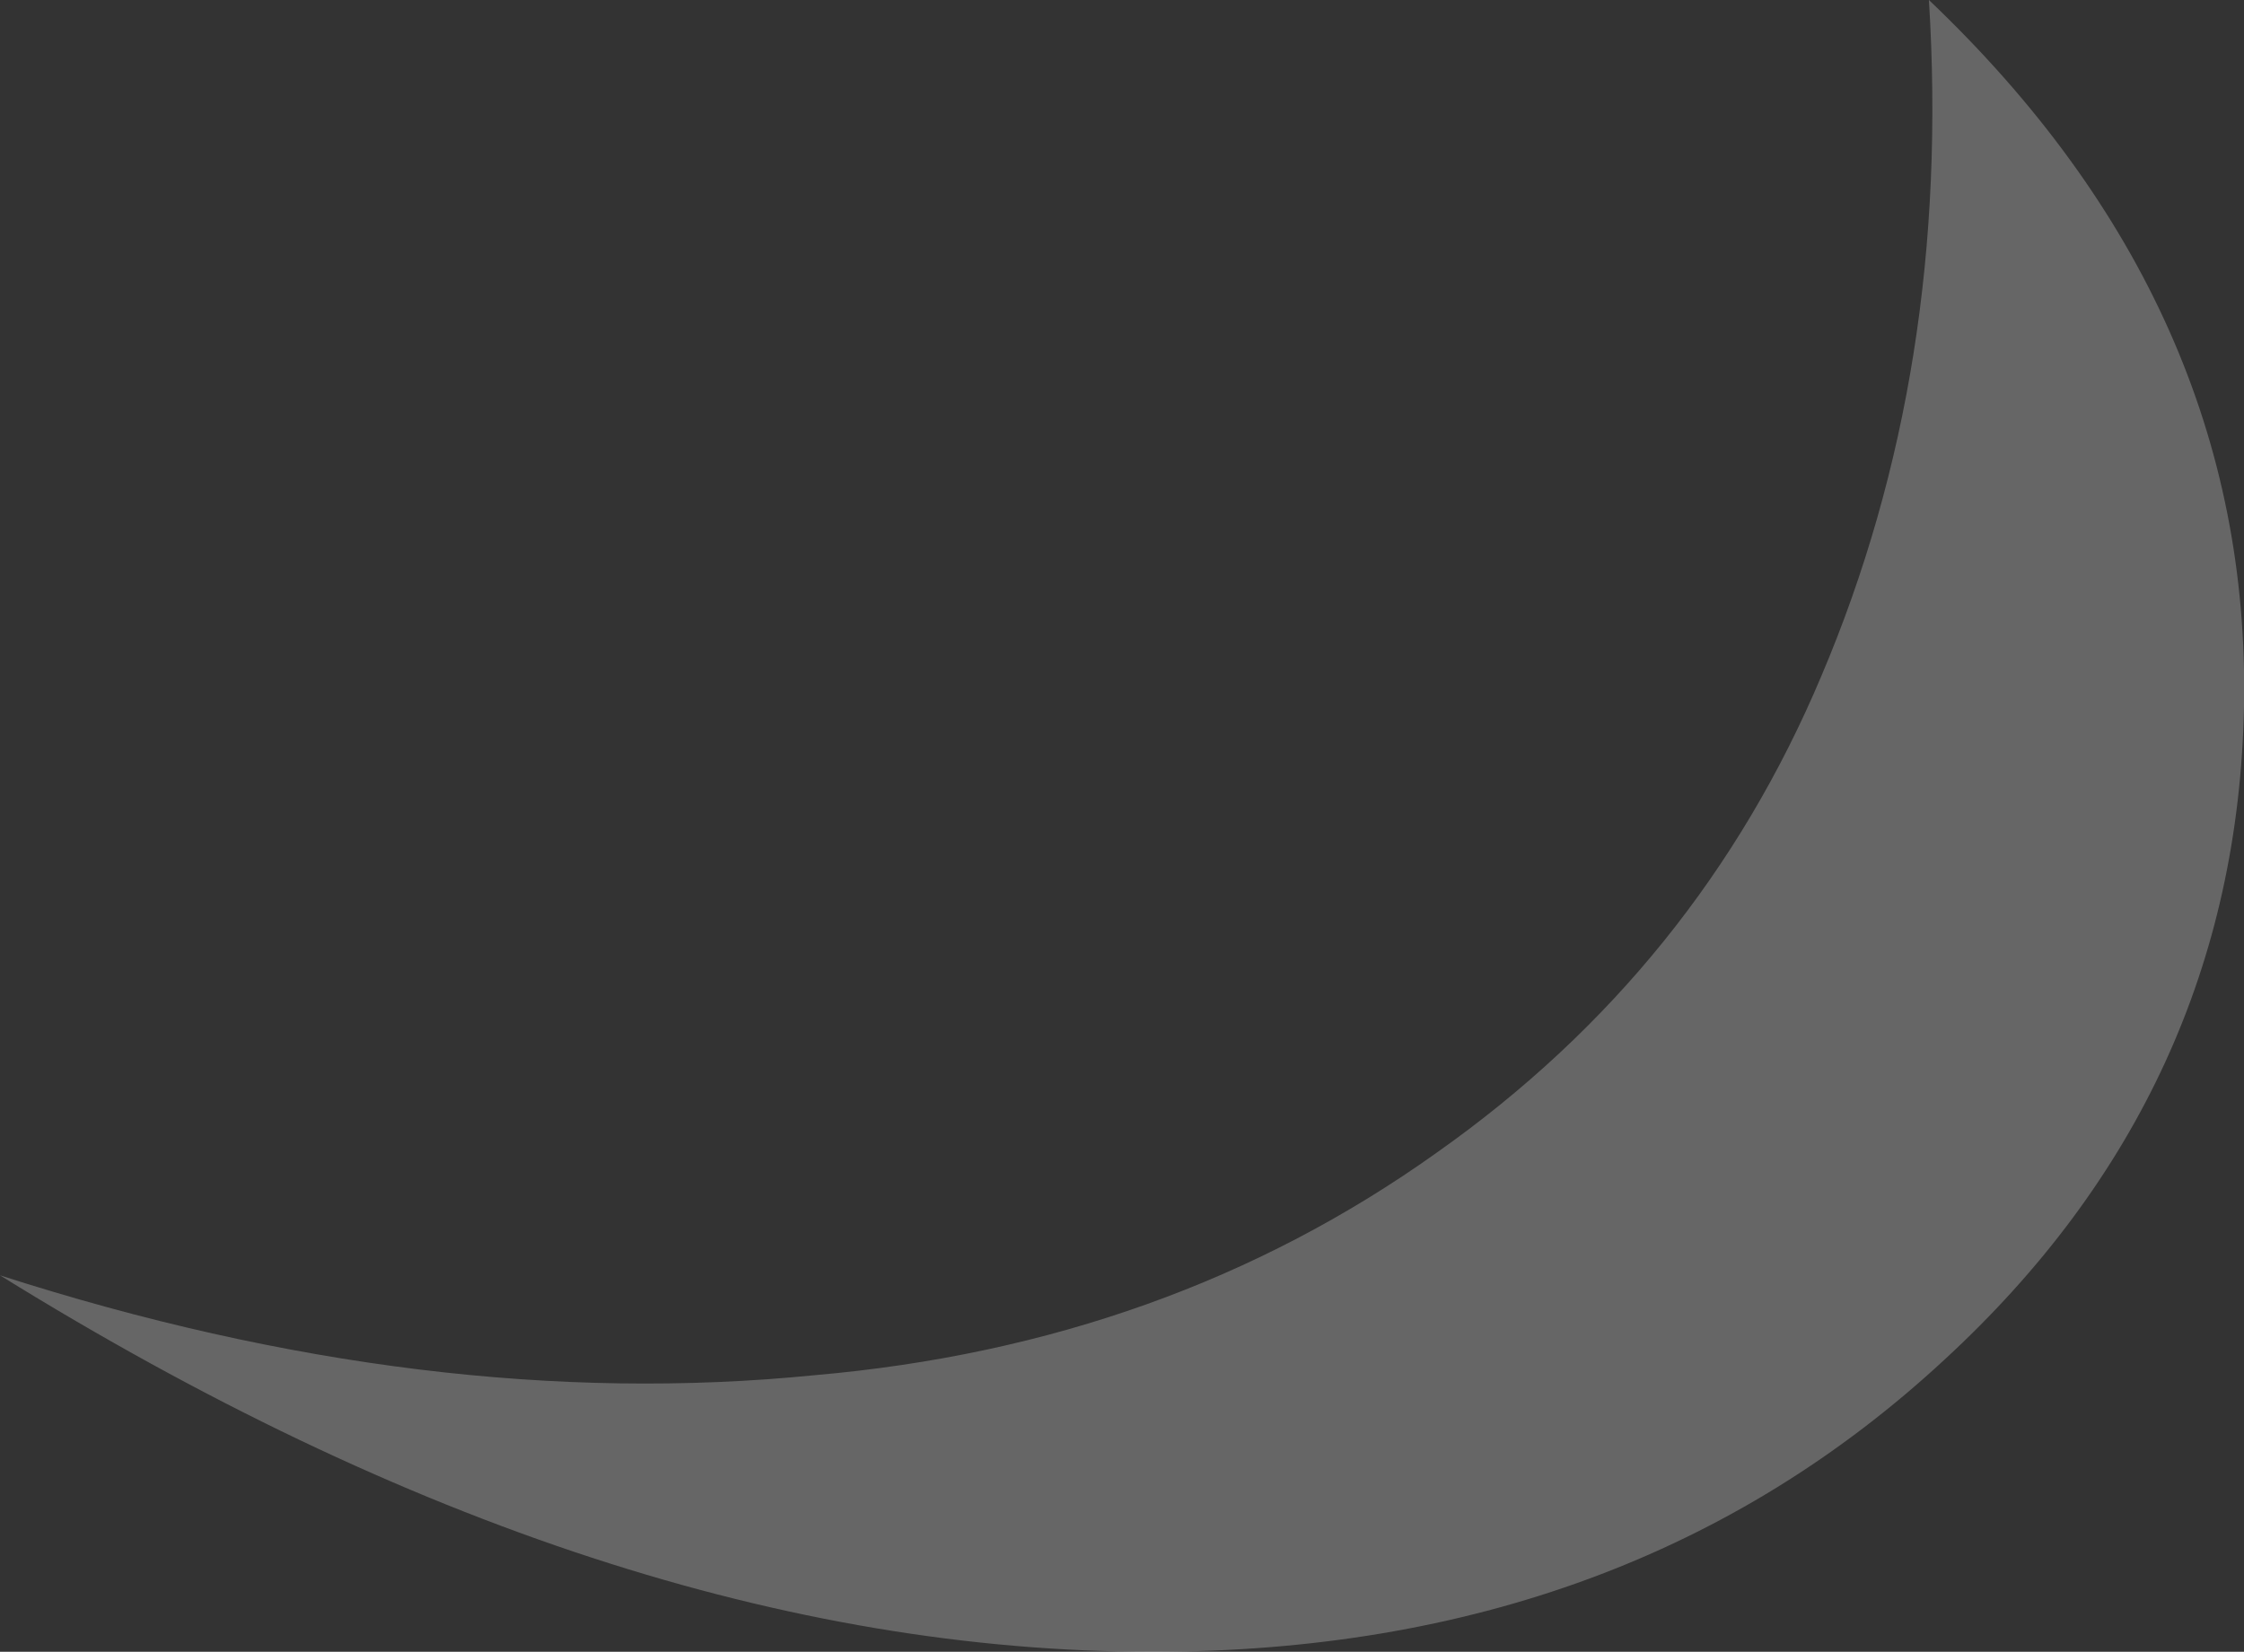 <?xml version="1.0" encoding="UTF-8" standalone="no"?>
<svg xmlns:ffdec="https://www.free-decompiler.com/flash" xmlns:xlink="http://www.w3.org/1999/xlink" ffdec:objectType="frame" height="75.25px" width="102.2px" xmlns="http://www.w3.org/2000/svg">
  <rect width="100%" height="100%" fill="#333333" stroke="none"/>
  <g transform="matrix(1.0, 0.0, 0.0, 1.0, 51.1, 75.25)">
    <use ffdec:characterId="782" height="10.75" transform="matrix(7.0, 0.0, 0.0, 7.0, -51.1, -75.25)" width="14.6" xlink:href="#shape0"/>
  </g>
  <defs>
    <g id="shape0" transform="matrix(1.0, 0.0, 0.0, 1.0, 7.3, 10.75)">
      <path d="M4.55 -6.35 Q5.4 -8.35 5.25 -10.75 7.35 -8.75 7.3 -6.15 7.25 -3.65 5.35 -1.9 3.3 0.0 0.2 0.0 -3.35 0.0 -7.3 -2.45 -4.5 -1.55 -2.0 -1.8 0.3 -2.0 2.05 -3.25 3.75 -4.45 4.55 -6.35" fill="#ffffff" fill-opacity="0.251" fill-rule="evenodd" stroke="none"/>
    </g>
  </defs>
</svg>
